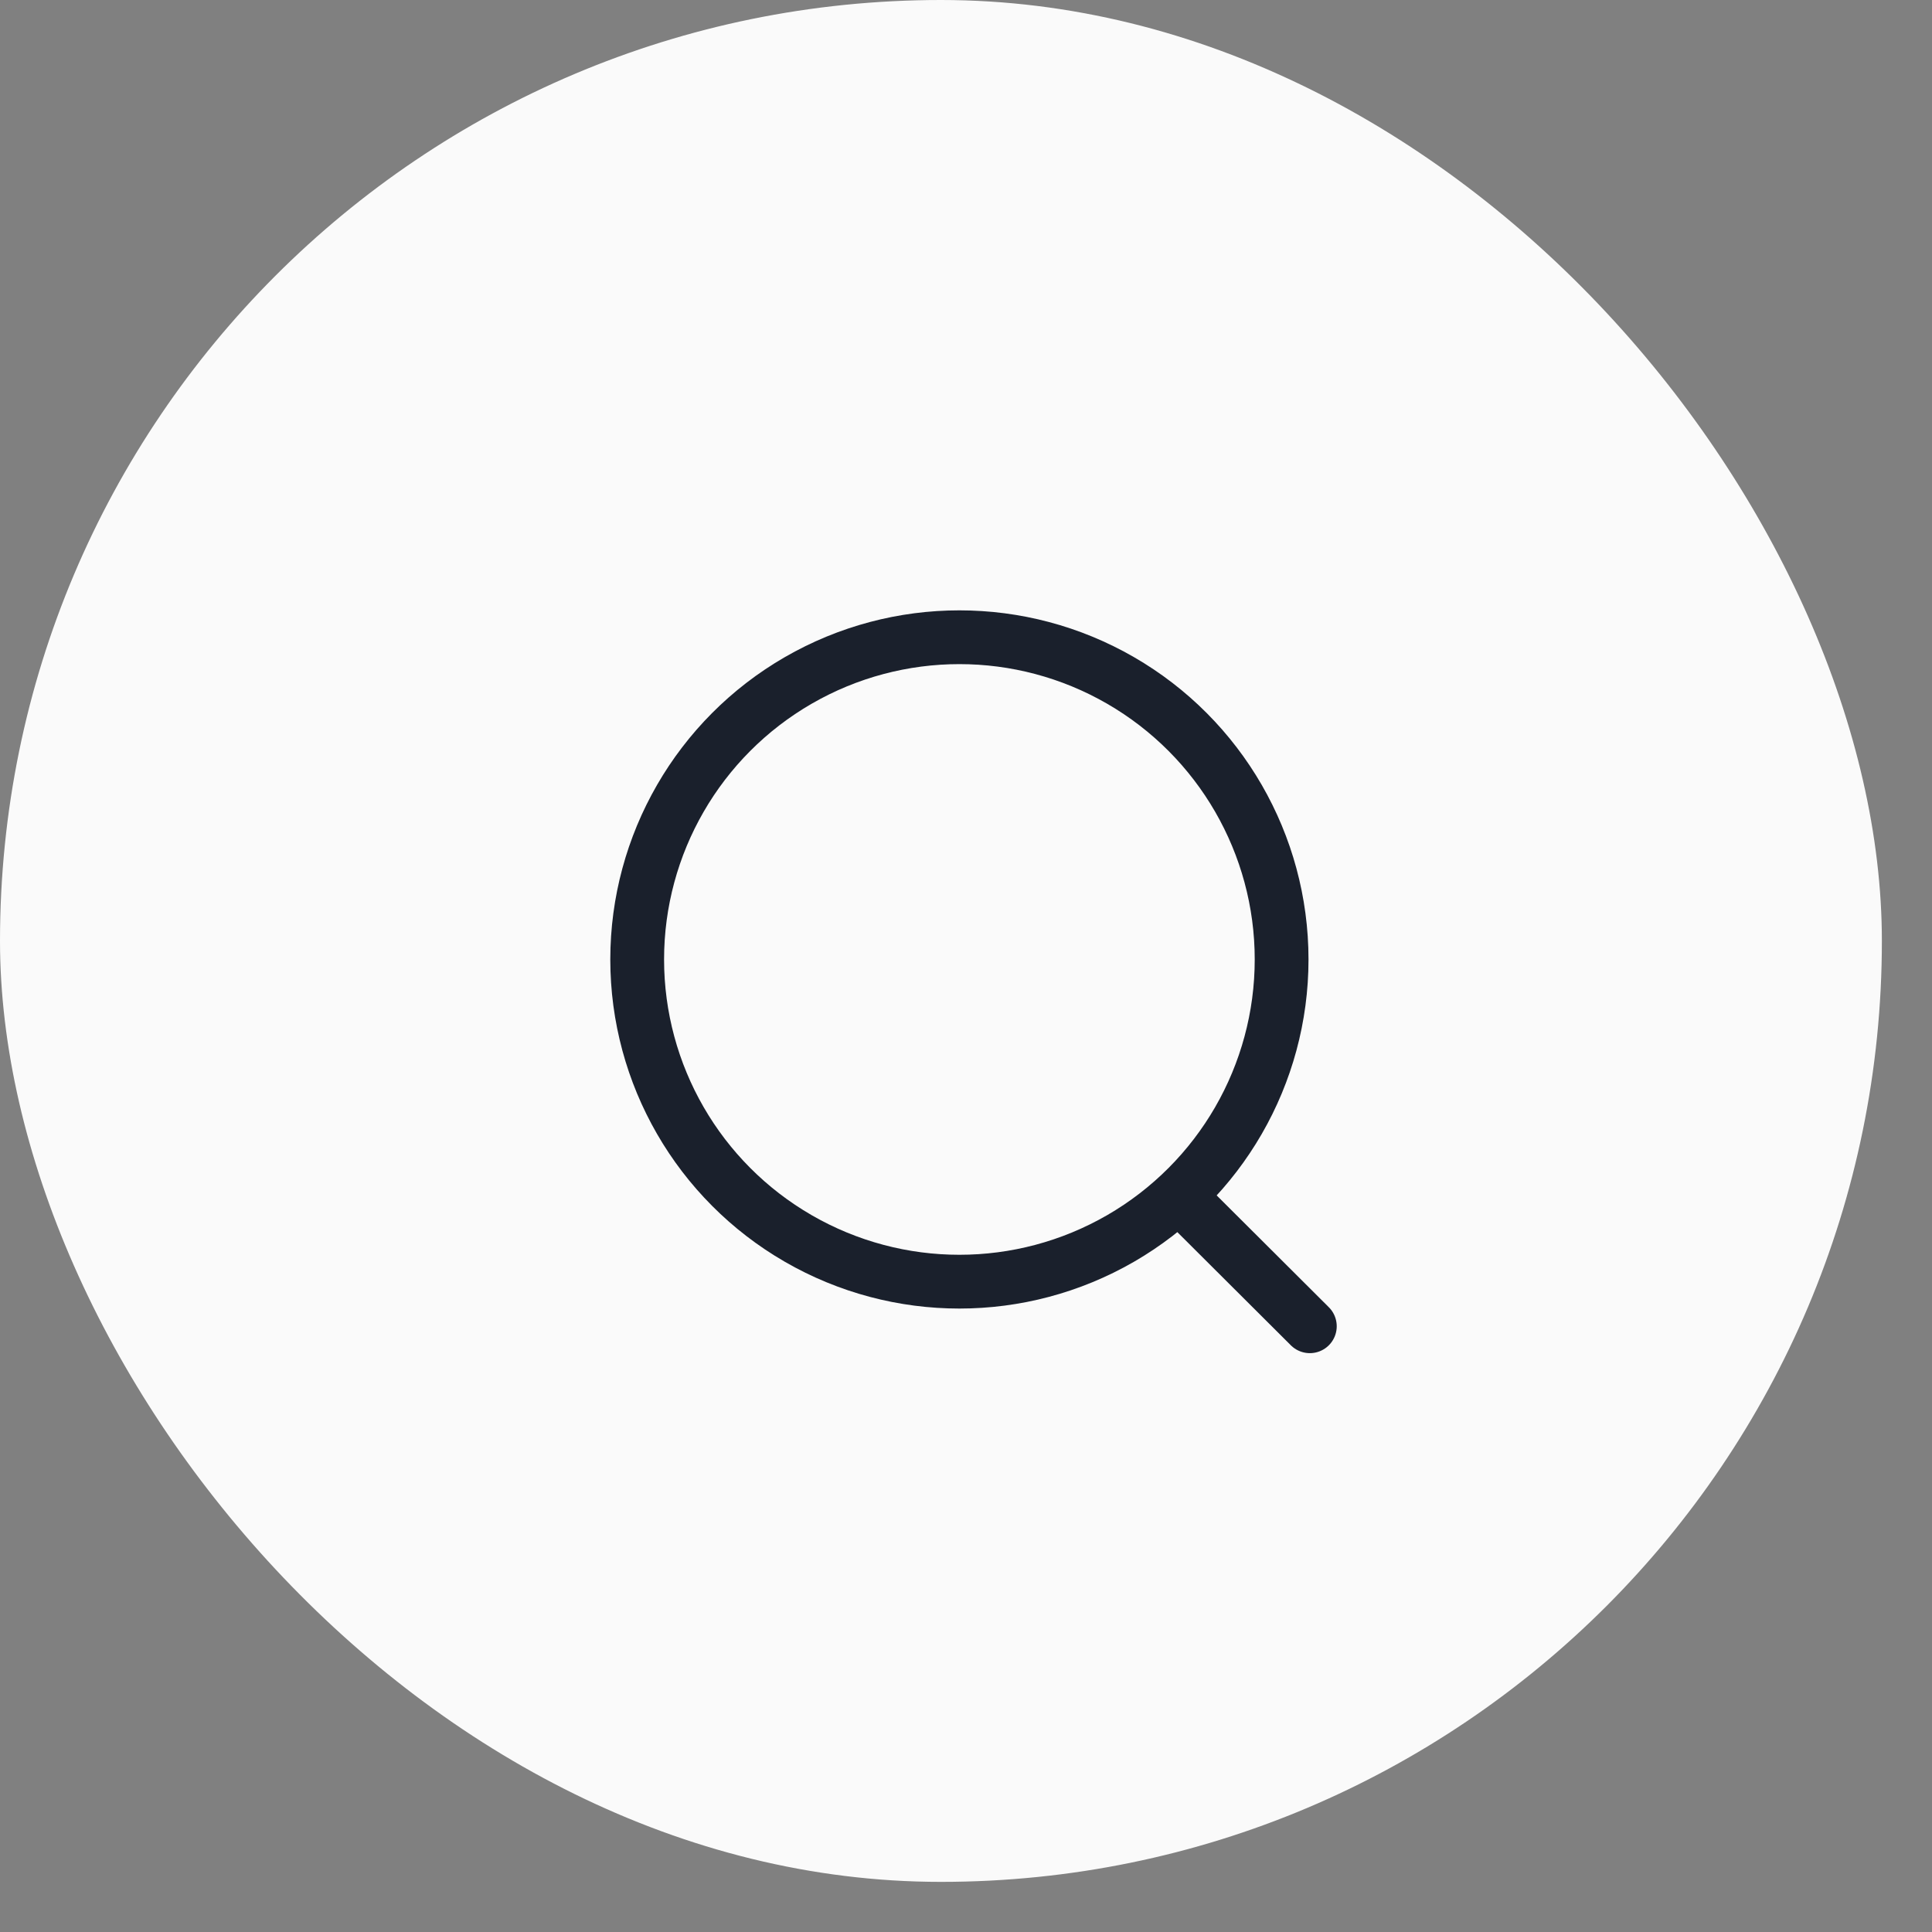 <svg width="36" height="36" viewBox="0 0 36 36" fill="none" xmlns="http://www.w3.org/2000/svg">
<rect x="0" y="0" width="36" height="36" fill="#808080" stroke="none"/>
<rect y="0" width="35.066" height="35.066" rx="17.533" fill="#FAFAFA"/>
<circle cx="17.877" cy="17.878" r="6.004" stroke="#1A202C" stroke-width="1.002" stroke-linecap="round" stroke-linejoin="round"/>
<path d="M22.053 22.366L24.407 24.713" stroke="#1A202C" stroke-width="1.002" stroke-linecap="round" stroke-linejoin="round"/>
</svg>
